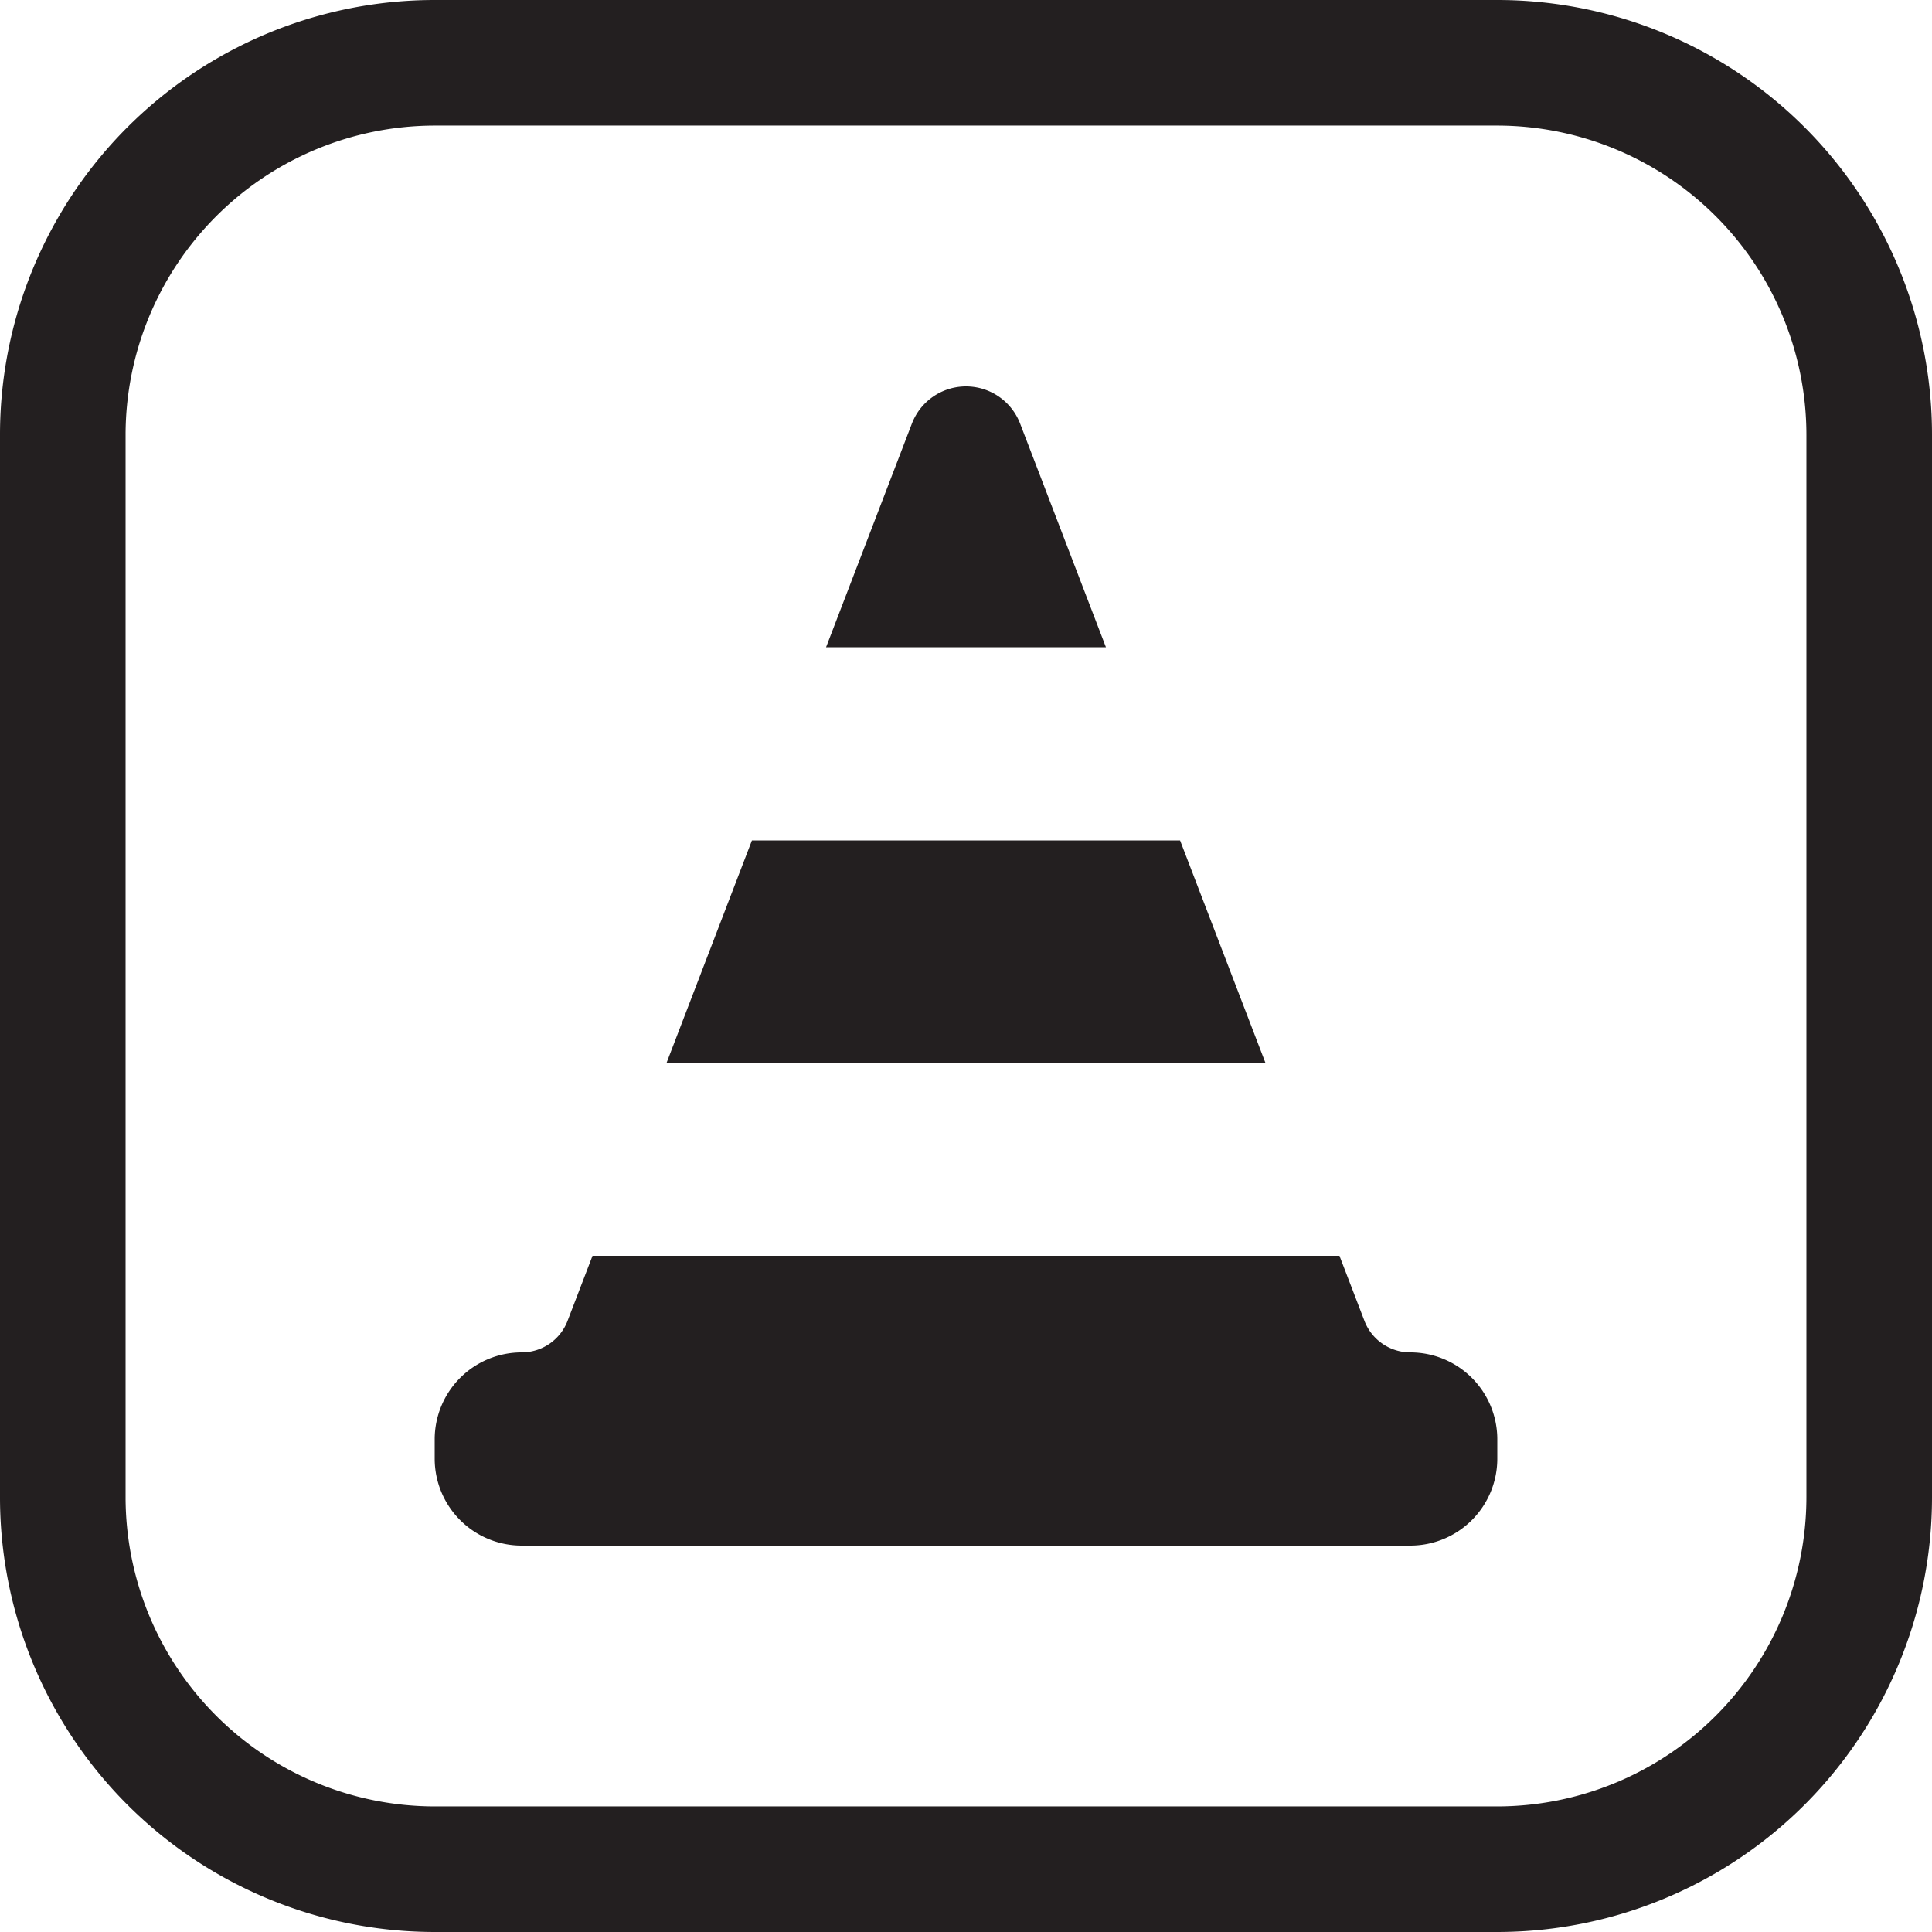 <svg xmlns="http://www.w3.org/2000/svg" viewBox="0 0 283.465 283.464"><defs><style>.cls-1{fill:#231f20;}</style></defs><g id="Layer_2" data-name="Layer 2"><g id="Layer_1-2" data-name="Layer 1"><path class="cls-1" d="M219.685,0H63.78A63.779,63.779,0,0,0,0,63.779V219.685a63.779,63.779,0,0,0,63.78,63.779H219.685a63.779,63.779,0,0,0,63.78-63.779V63.779A63.779,63.779,0,0,0,219.685,0Zm45.354,219.685a45.407,45.407,0,0,1-45.354,45.354H63.779a45.407,45.407,0,0,1-45.354-45.354V63.779a45.407,45.407,0,0,1,45.354-45.354H219.685a45.407,45.407,0,0,1,45.354,45.354Z"/><polygon class="cls-1" points="173.143 123.311 110.322 123.311 97.813 155.909 185.652 155.909 173.143 123.311"/><path class="cls-1" d="M149.672,62.15a8.504,8.504,0,0,0-15.878,0L121.2,94.967h41.066Z"/><path class="cls-1" d="M206.929,198.426h-.002a7.214,7.214,0,0,1-6.735-4.629l-3.662-9.543H86.935l-3.662,9.543a7.214,7.214,0,0,1-6.735,4.629h-.002a12.756,12.756,0,0,0-12.756,12.756v2.834a12.756,12.756,0,0,0,12.756,12.755h130.394a12.756,12.756,0,0,0,12.756-12.755v-2.834A12.756,12.756,0,0,0,206.929,198.426Z"/></g></g></svg>